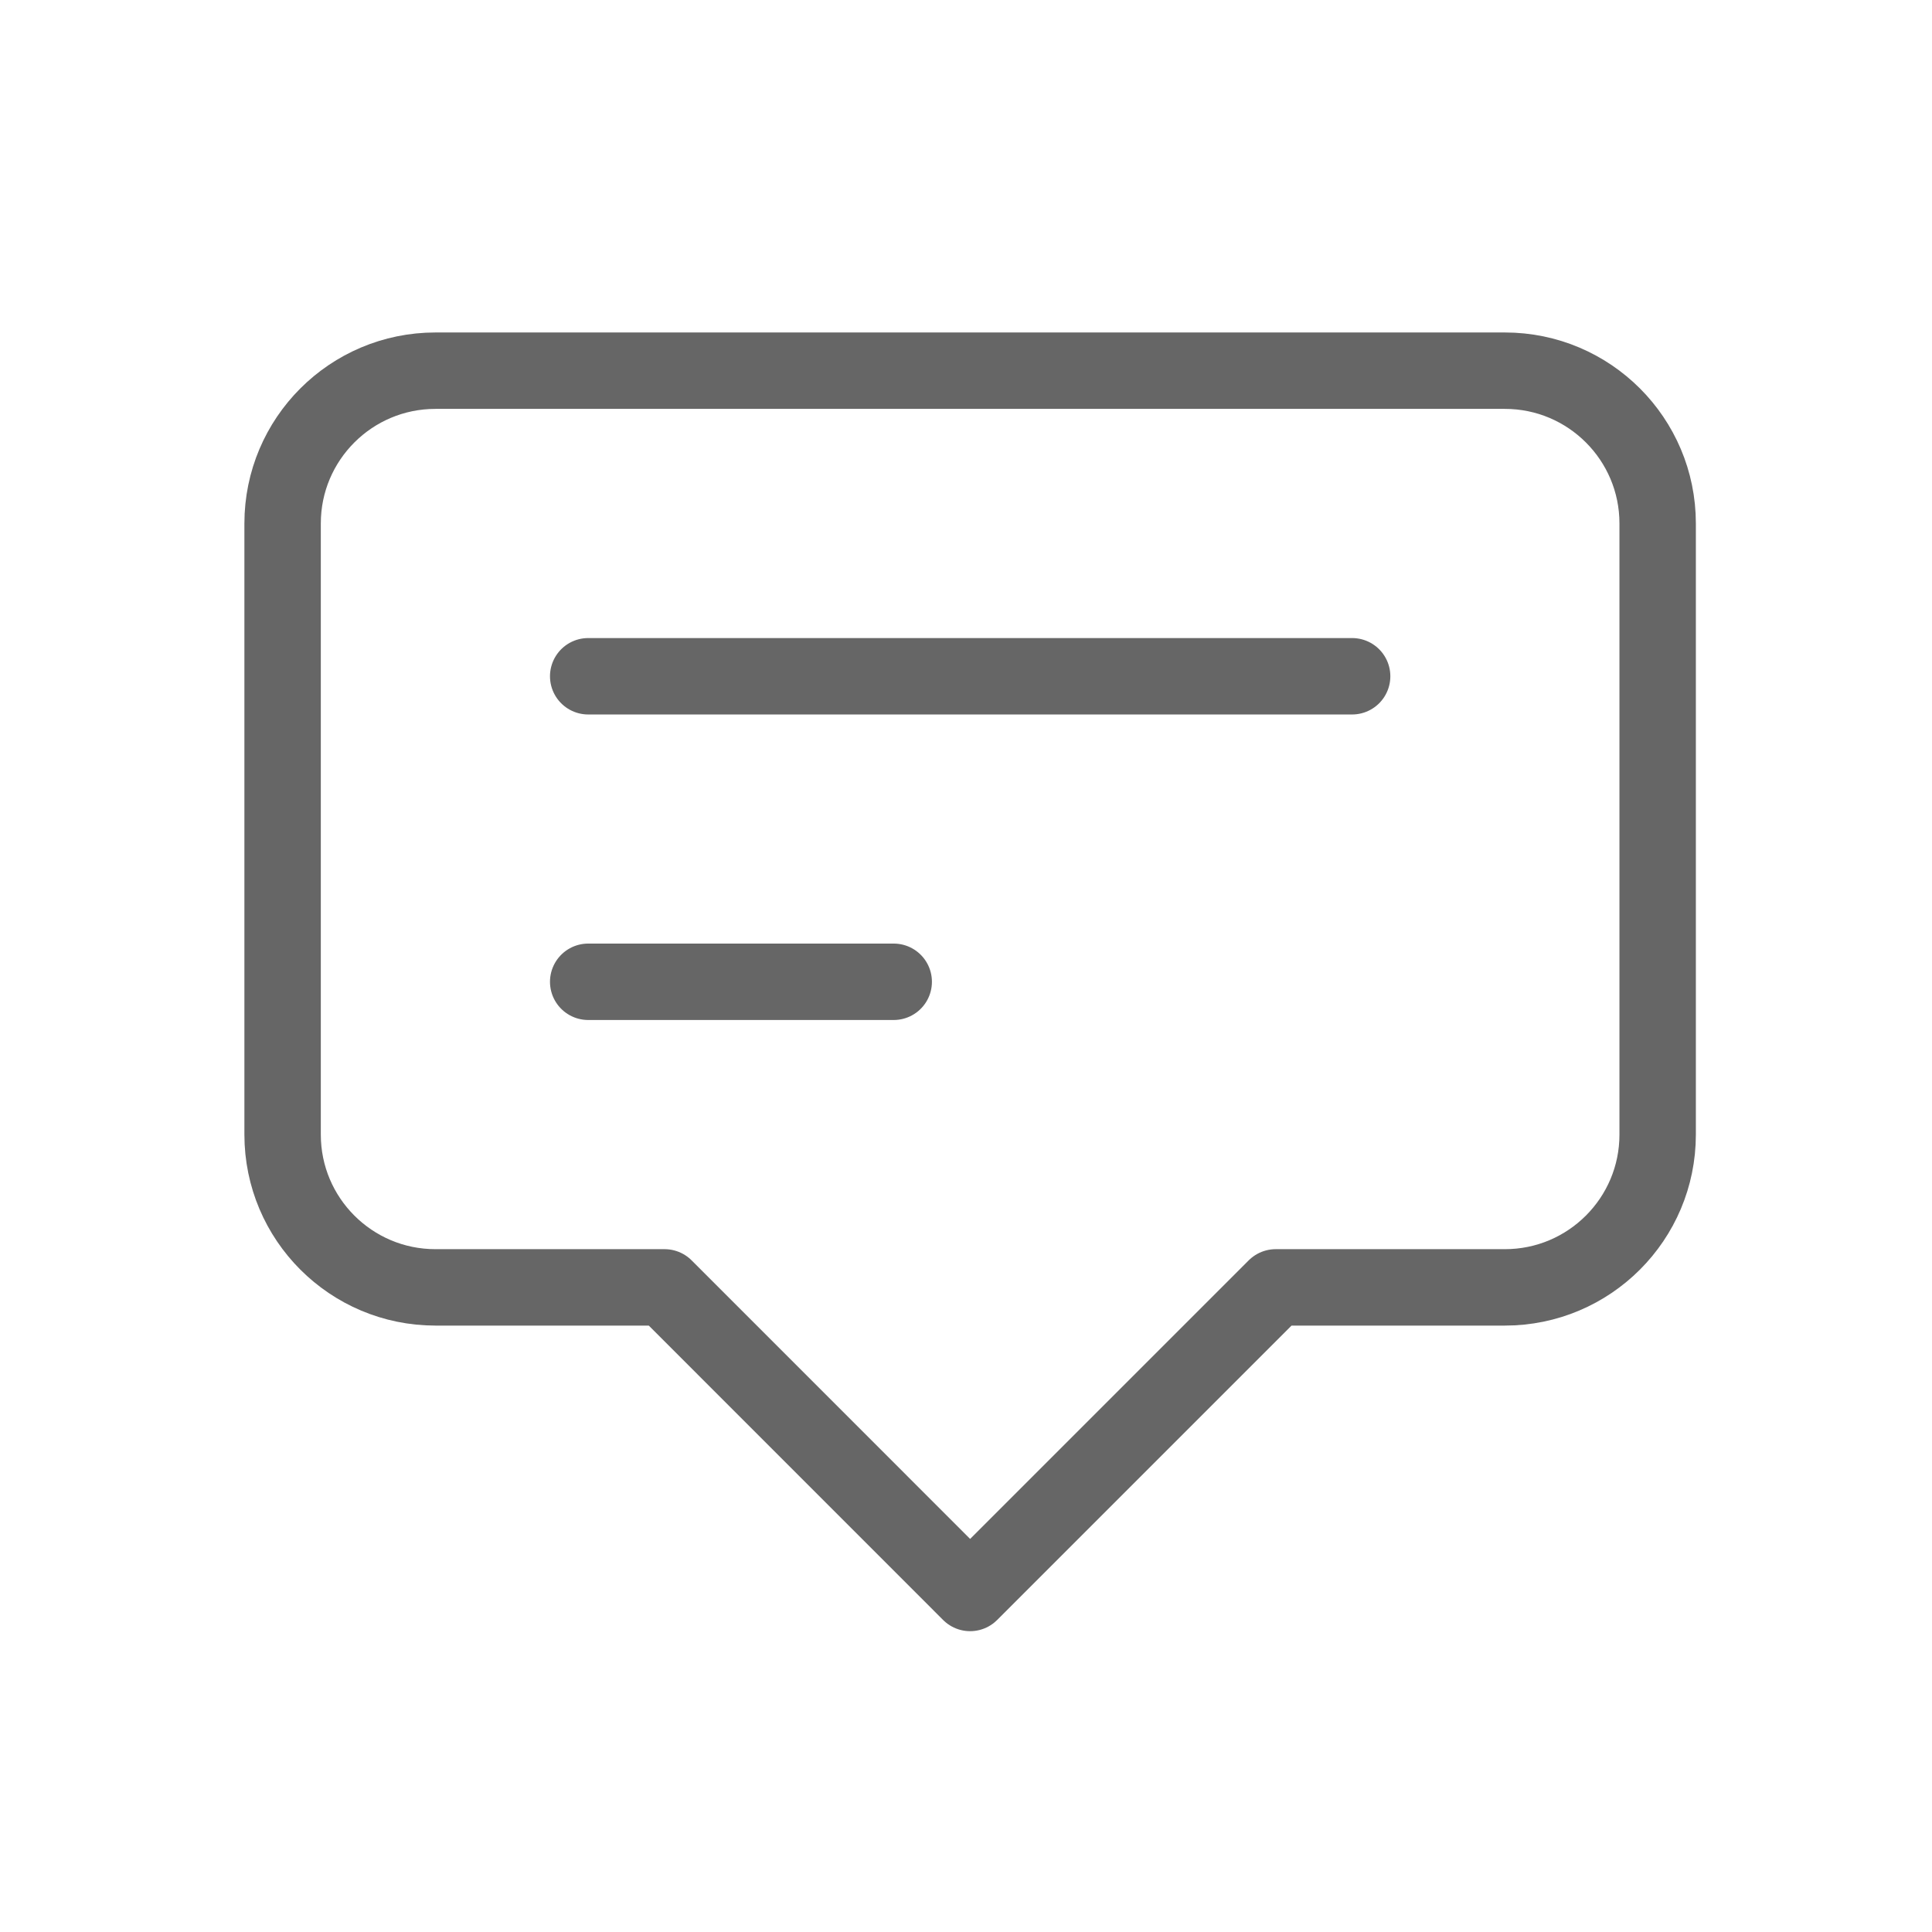 <svg width="29" height="29" viewBox="0 0 29 29" fill="none" xmlns="http://www.w3.org/2000/svg">
<g id="Icon/Outline/annotation">
<path id="Icon" d="M8.829 10.151H20.296M8.829 14.737H13.415M14.562 23.911L9.976 19.324H6.536C5.269 19.324 4.242 18.297 4.242 17.031V7.857C4.242 6.591 5.269 5.564 6.536 5.564H22.589C23.855 5.564 24.882 6.591 24.882 7.857V17.031C24.882 18.297 23.855 19.324 22.589 19.324H19.149L14.562 23.911Z" stroke="#666666" stroke-width="1.147" stroke-linecap="round" stroke-linejoin="round"/>
</g>
</svg>
